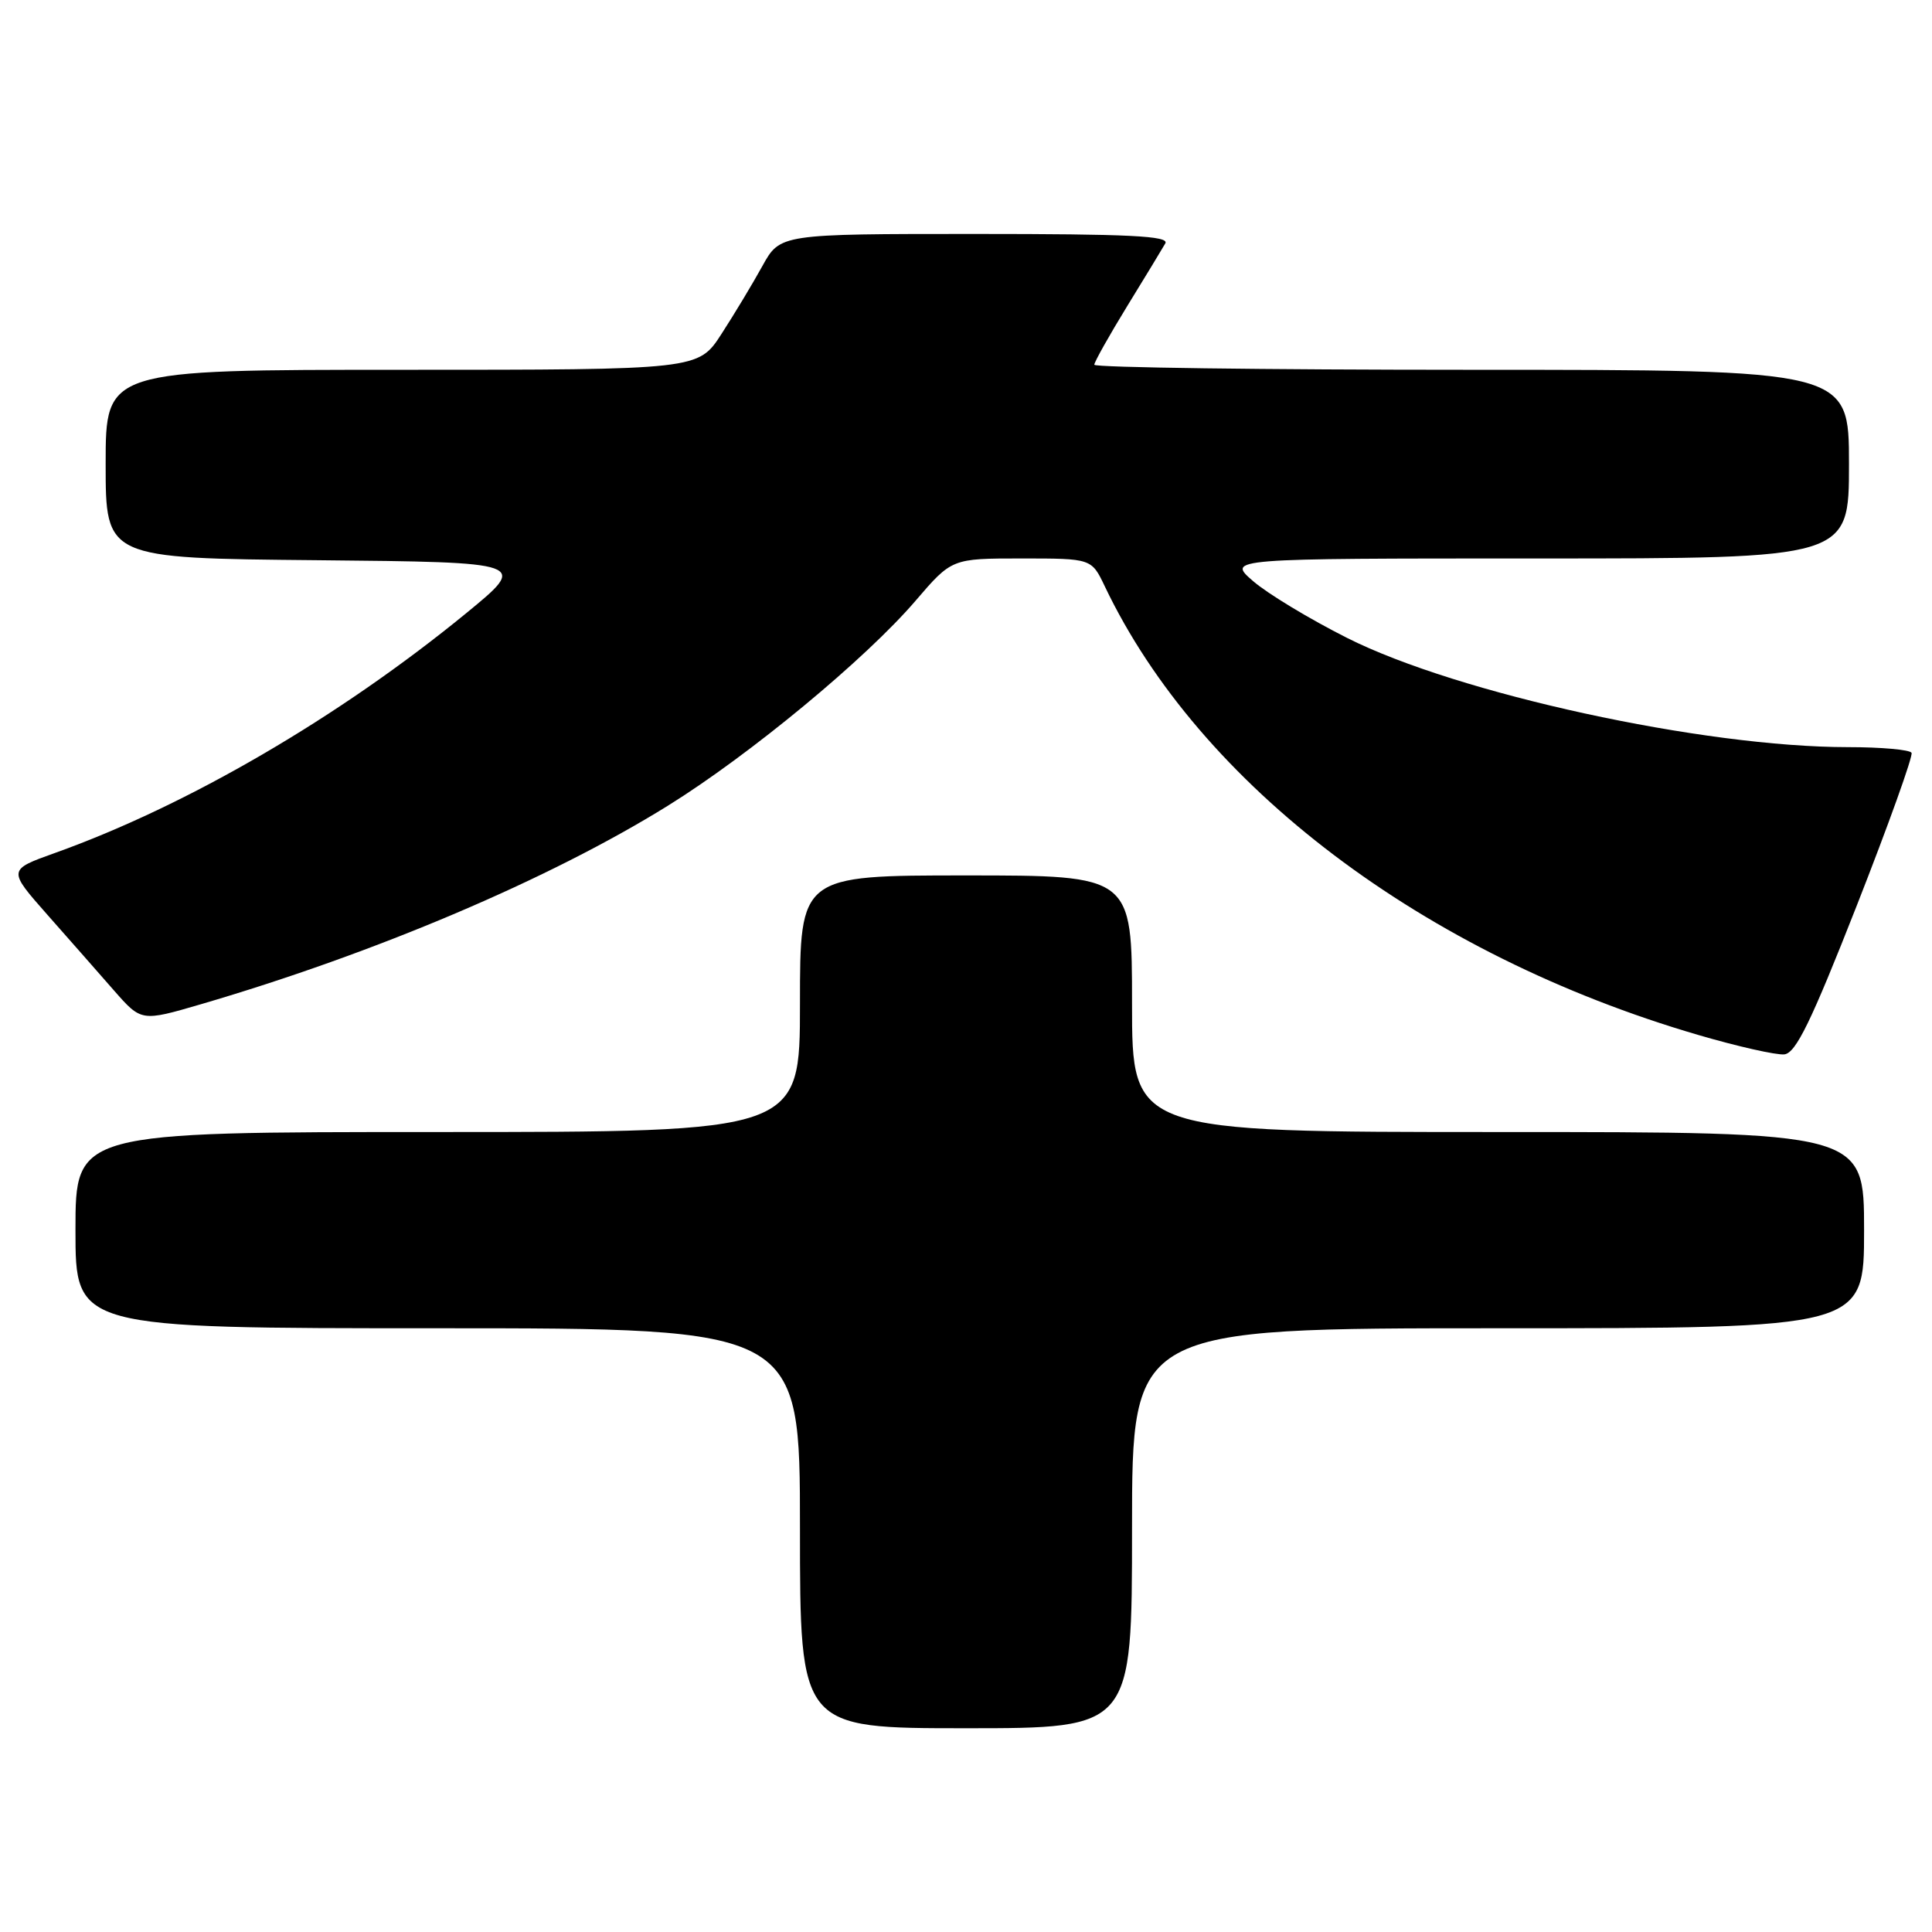<?xml version="1.0" encoding="UTF-8" standalone="no"?>
<!DOCTYPE svg PUBLIC "-//W3C//DTD SVG 1.1//EN" "http://www.w3.org/Graphics/SVG/1.1/DTD/svg11.dtd" >
<svg xmlns="http://www.w3.org/2000/svg" xmlns:xlink="http://www.w3.org/1999/xlink" version="1.1" viewBox="0 0 256 256">
 <g >
 <path fill="currentColor"
d=" M 150.00 202.50 C 150.00 176.00 150.00 176.00 198.50 176.00 C 247.00 176.00 247.00 176.00 247.00 163.00 C 247.00 150.00 247.00 150.00 198.50 150.00 C 150.00 150.00 150.00 150.00 150.00 133.00 C 150.00 116.00 150.00 116.00 128.00 116.00 C 106.00 116.00 106.00 116.00 106.00 133.00 C 106.00 150.00 106.00 150.00 58.00 150.00 C 10.00 150.00 10.00 150.00 10.00 163.00 C 10.00 176.00 10.00 176.00 58.00 176.00 C 106.00 176.00 106.00 176.00 106.00 202.50 C 106.00 229.00 106.00 229.00 128.00 229.00 C 150.00 229.00 150.00 229.00 150.00 202.50 Z  M 246.03 120.00 C 250.24 109.28 253.51 100.16 253.29 99.75 C 253.06 99.34 249.28 99.00 244.87 99.00 C 225.67 99.00 193.18 91.92 178.50 84.53 C 173.55 82.04 167.94 78.65 166.04 77.00 C 162.58 74.00 162.58 74.00 203.79 74.00 C 245.00 74.00 245.00 74.00 245.00 61.50 C 245.00 49.00 245.00 49.00 195.00 49.00 C 167.50 49.00 145.00 48.70 145.00 48.33 C 145.00 47.97 146.96 44.48 149.35 40.58 C 151.74 36.69 154.02 32.94 154.41 32.25 C 154.97 31.26 149.65 31.00 129.24 31.00 C 103.37 31.00 103.37 31.00 101.02 35.25 C 99.73 37.59 97.29 41.64 95.60 44.25 C 92.53 49.00 92.53 49.00 53.27 49.00 C 14.00 49.00 14.00 49.00 14.00 61.48 C 14.00 73.97 14.00 73.97 42.01 74.23 C 70.01 74.50 70.01 74.50 61.74 81.28 C 44.94 95.03 24.85 106.74 7.26 113.03 C 1.03 115.26 1.03 115.26 6.26 121.19 C 9.14 124.45 13.13 128.98 15.11 131.25 C 18.73 135.37 18.73 135.37 26.61 133.07 C 49.80 126.28 72.83 116.49 88.50 106.76 C 99.35 100.02 114.72 87.30 121.31 79.61 C 126.12 74.00 126.12 74.00 135.37 74.00 C 144.63 74.00 144.63 74.00 146.39 77.69 C 158.97 104.06 188.62 126.49 225.00 137.13 C 230.22 138.66 235.37 139.82 236.43 139.71 C 237.96 139.54 239.96 135.44 246.03 120.00 Z "/>
</g>
</svg>